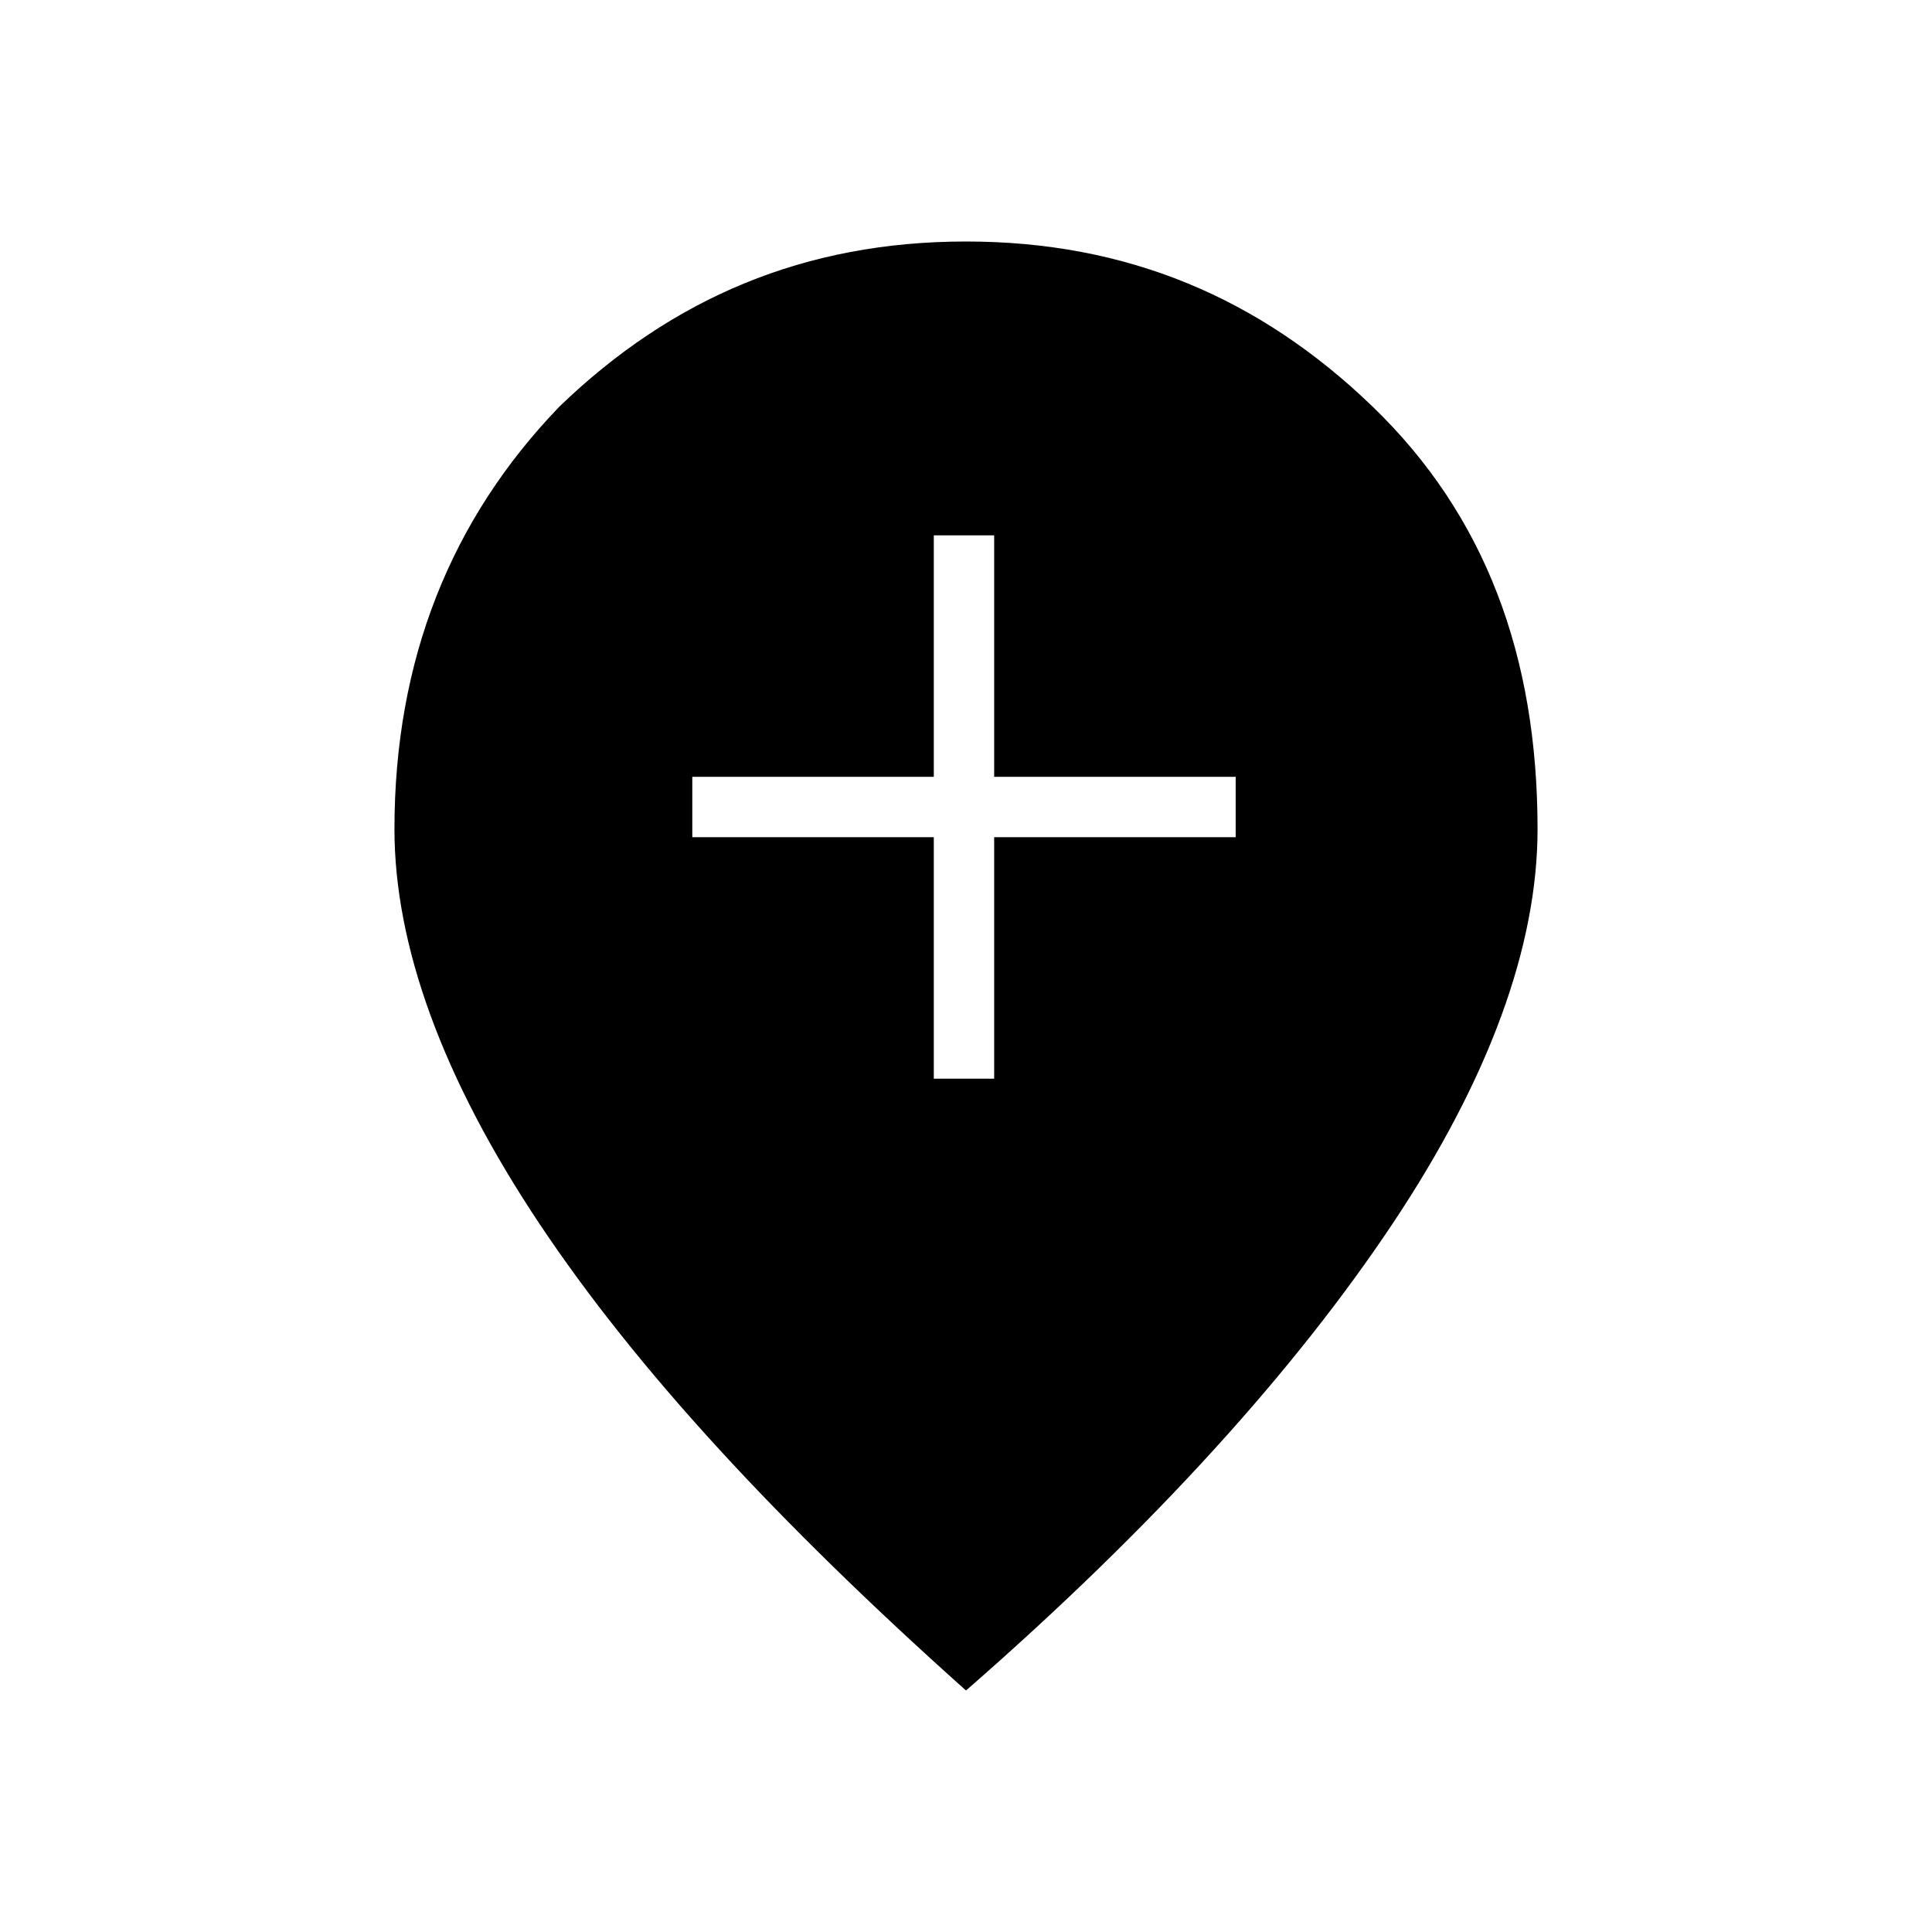 <?xml version="1.0" encoding="utf-8"?>
<!-- Generator: Adobe Illustrator 26.3.1, SVG Export Plug-In . SVG Version: 6.00 Build 0)  -->
<svg version="1.1" id="Слой_1" xmlns="http://www.w3.org/2000/svg" xmlns:xlink="http://www.w3.org/1999/xlink" x="0px" y="0px"
	 viewBox="0 0 48 48" style="enable-background:new 0 0 48 48;" xml:space="preserve">
<path d="M23.2,26.8h1.5v-6h6v-1.5h-6v-6h-1.5v6h-6v1.5h6V26.8z M24,42c-4.7-4.2-8.2-8-10.6-11.6s-3.6-6.9-3.6-9.8
	c0-4.2,1.4-7.7,4.1-10.5C16.7,7.4,20,6,24,6s7.3,1.4,10.1,4.1s4.1,6.2,4.1,10.5c0,2.9-1.2,6.2-3.6,9.8C32.2,34,28.7,37.9,24,42z"/>
</svg>
